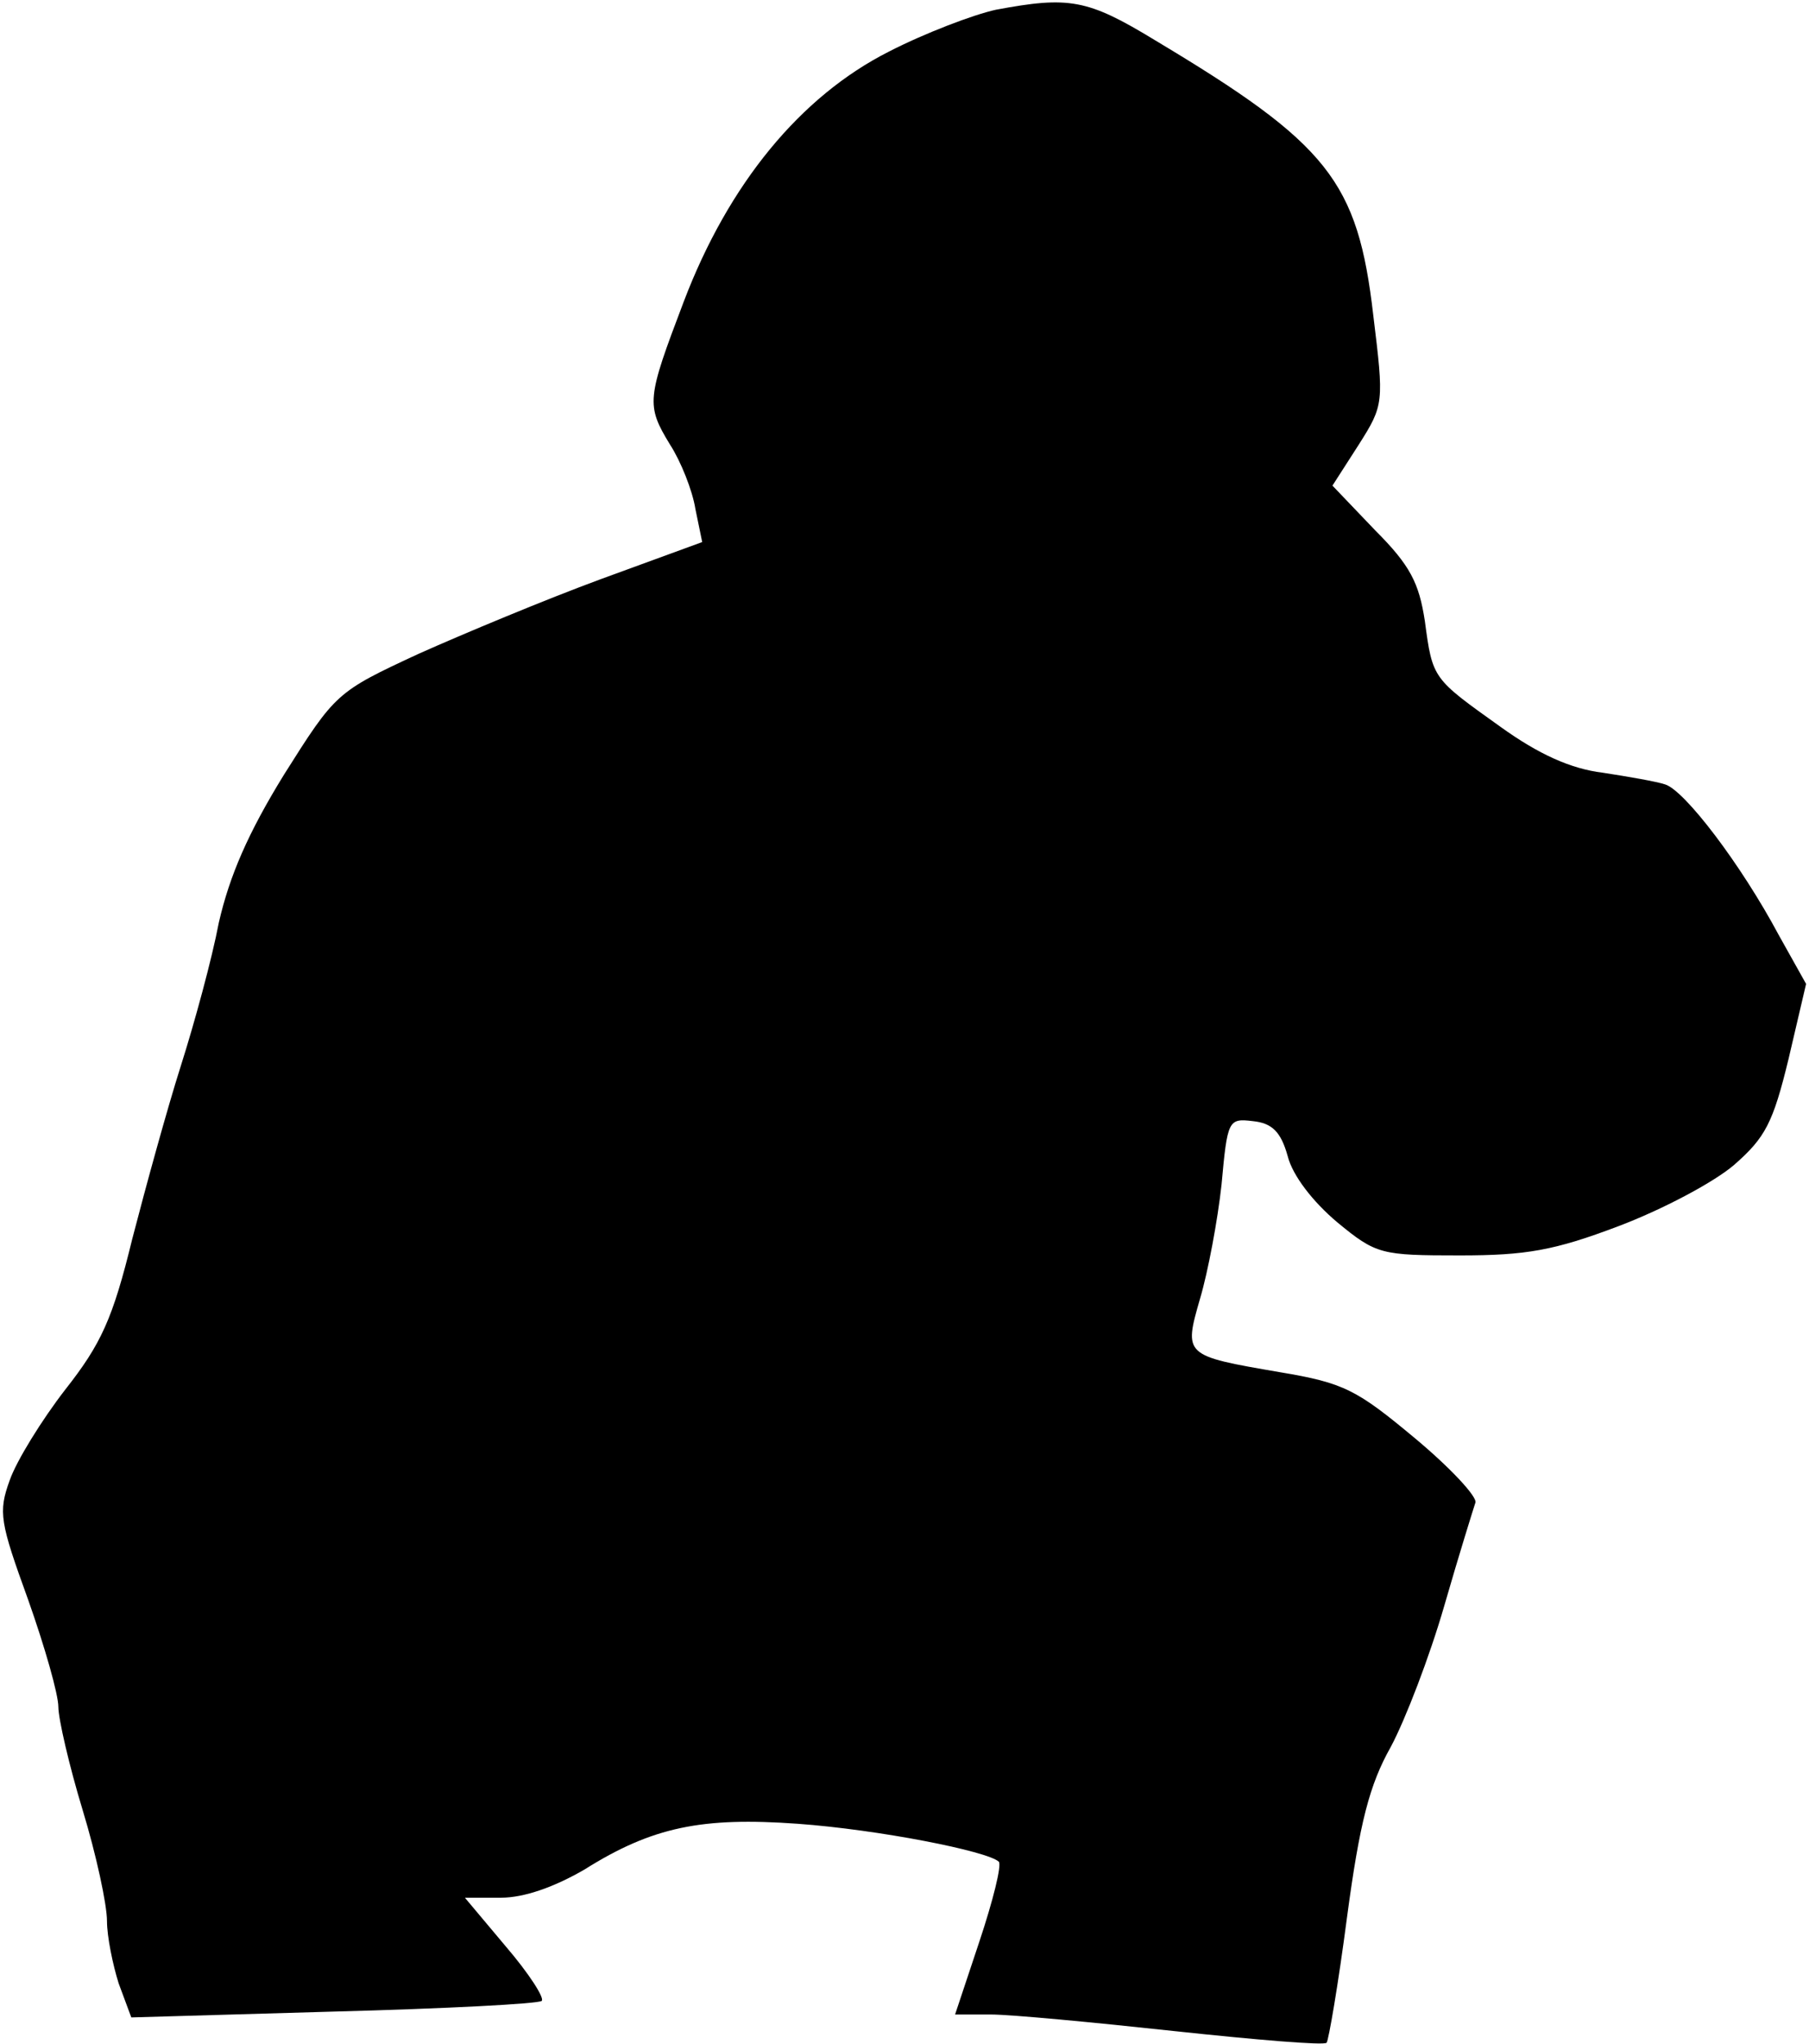 <?xml version="1.0" standalone="no"?>
<!DOCTYPE svg PUBLIC "-//W3C//DTD SVG 20010904//EN"
 "http://www.w3.org/TR/2001/REC-SVG-20010904/DTD/svg10.dtd">
<svg version="1.0" xmlns="http://www.w3.org/2000/svg"
 width="186pt" height="210pt" viewBox="0 0 186 210"
 preserveAspectRatio="xMidYMid meet">
<g transform="translate(0,210) scale(0.1,-0.1)"
fill="#000000" stroke="none">
<path fill="#000000" stroke="none" d="M1024 2090 c-23 -5 -73 -24 -110 -43
-91 -46 -165 -136 -211 -257 -38 -100 -39 -106 -14 -147 11 -17 23 -47 26 -66
l7 -34 -104 -38 c-57 -21 -141 -56 -188 -77 -84 -39 -85 -40 -138 -124 -37
-60 -56 -104 -67 -152 -7 -37 -25 -103 -39 -147 -14 -44 -36 -124 -50 -178
-20 -82 -32 -108 -69 -155 -24 -31 -50 -73 -57 -93 -12 -33 -10 -43 19 -123
17 -48 31 -97 31 -110 0 -12 11 -60 25 -106 14 -46 25 -97 25 -114 0 -16 6
-45 12 -64 l13 -35 208 6 c115 3 211 8 214 11 3 3 -13 28 -37 56 l-42 50 37 0
c24 0 55 11 86 29 70 44 121 54 219 47 83 -6 195 -28 207 -39 3 -4 -6 -40 -20
-82 l-25 -75 37 0 c20 0 105 -8 188 -17 84 -9 155 -15 157 -12 2 2 12 60 21
129 13 97 23 136 45 175 15 28 40 93 55 145 15 52 30 100 32 106 2 6 -26 36
-62 66 -60 50 -73 57 -139 68 -99 17 -99 17 -82 76 8 27 18 80 22 117 6 66 7
68 32 65 20 -2 29 -11 36 -36 5 -20 26 -47 51 -68 40 -33 45 -34 126 -34 68 0
97 5 163 30 45 17 98 45 119 63 32 28 40 43 56 109 l18 77 -28 50 c-39 73 -97
149 -117 155 -9 3 -38 8 -64 12 -33 4 -66 19 -105 47 -70 50 -70 49 -78 109
-6 39 -15 57 -51 93 l-44 46 27 42 c26 41 26 43 15 133 -16 138 -46 176 -225
283 -69 42 -88 45 -163 31z"/>
</g>
</svg>
